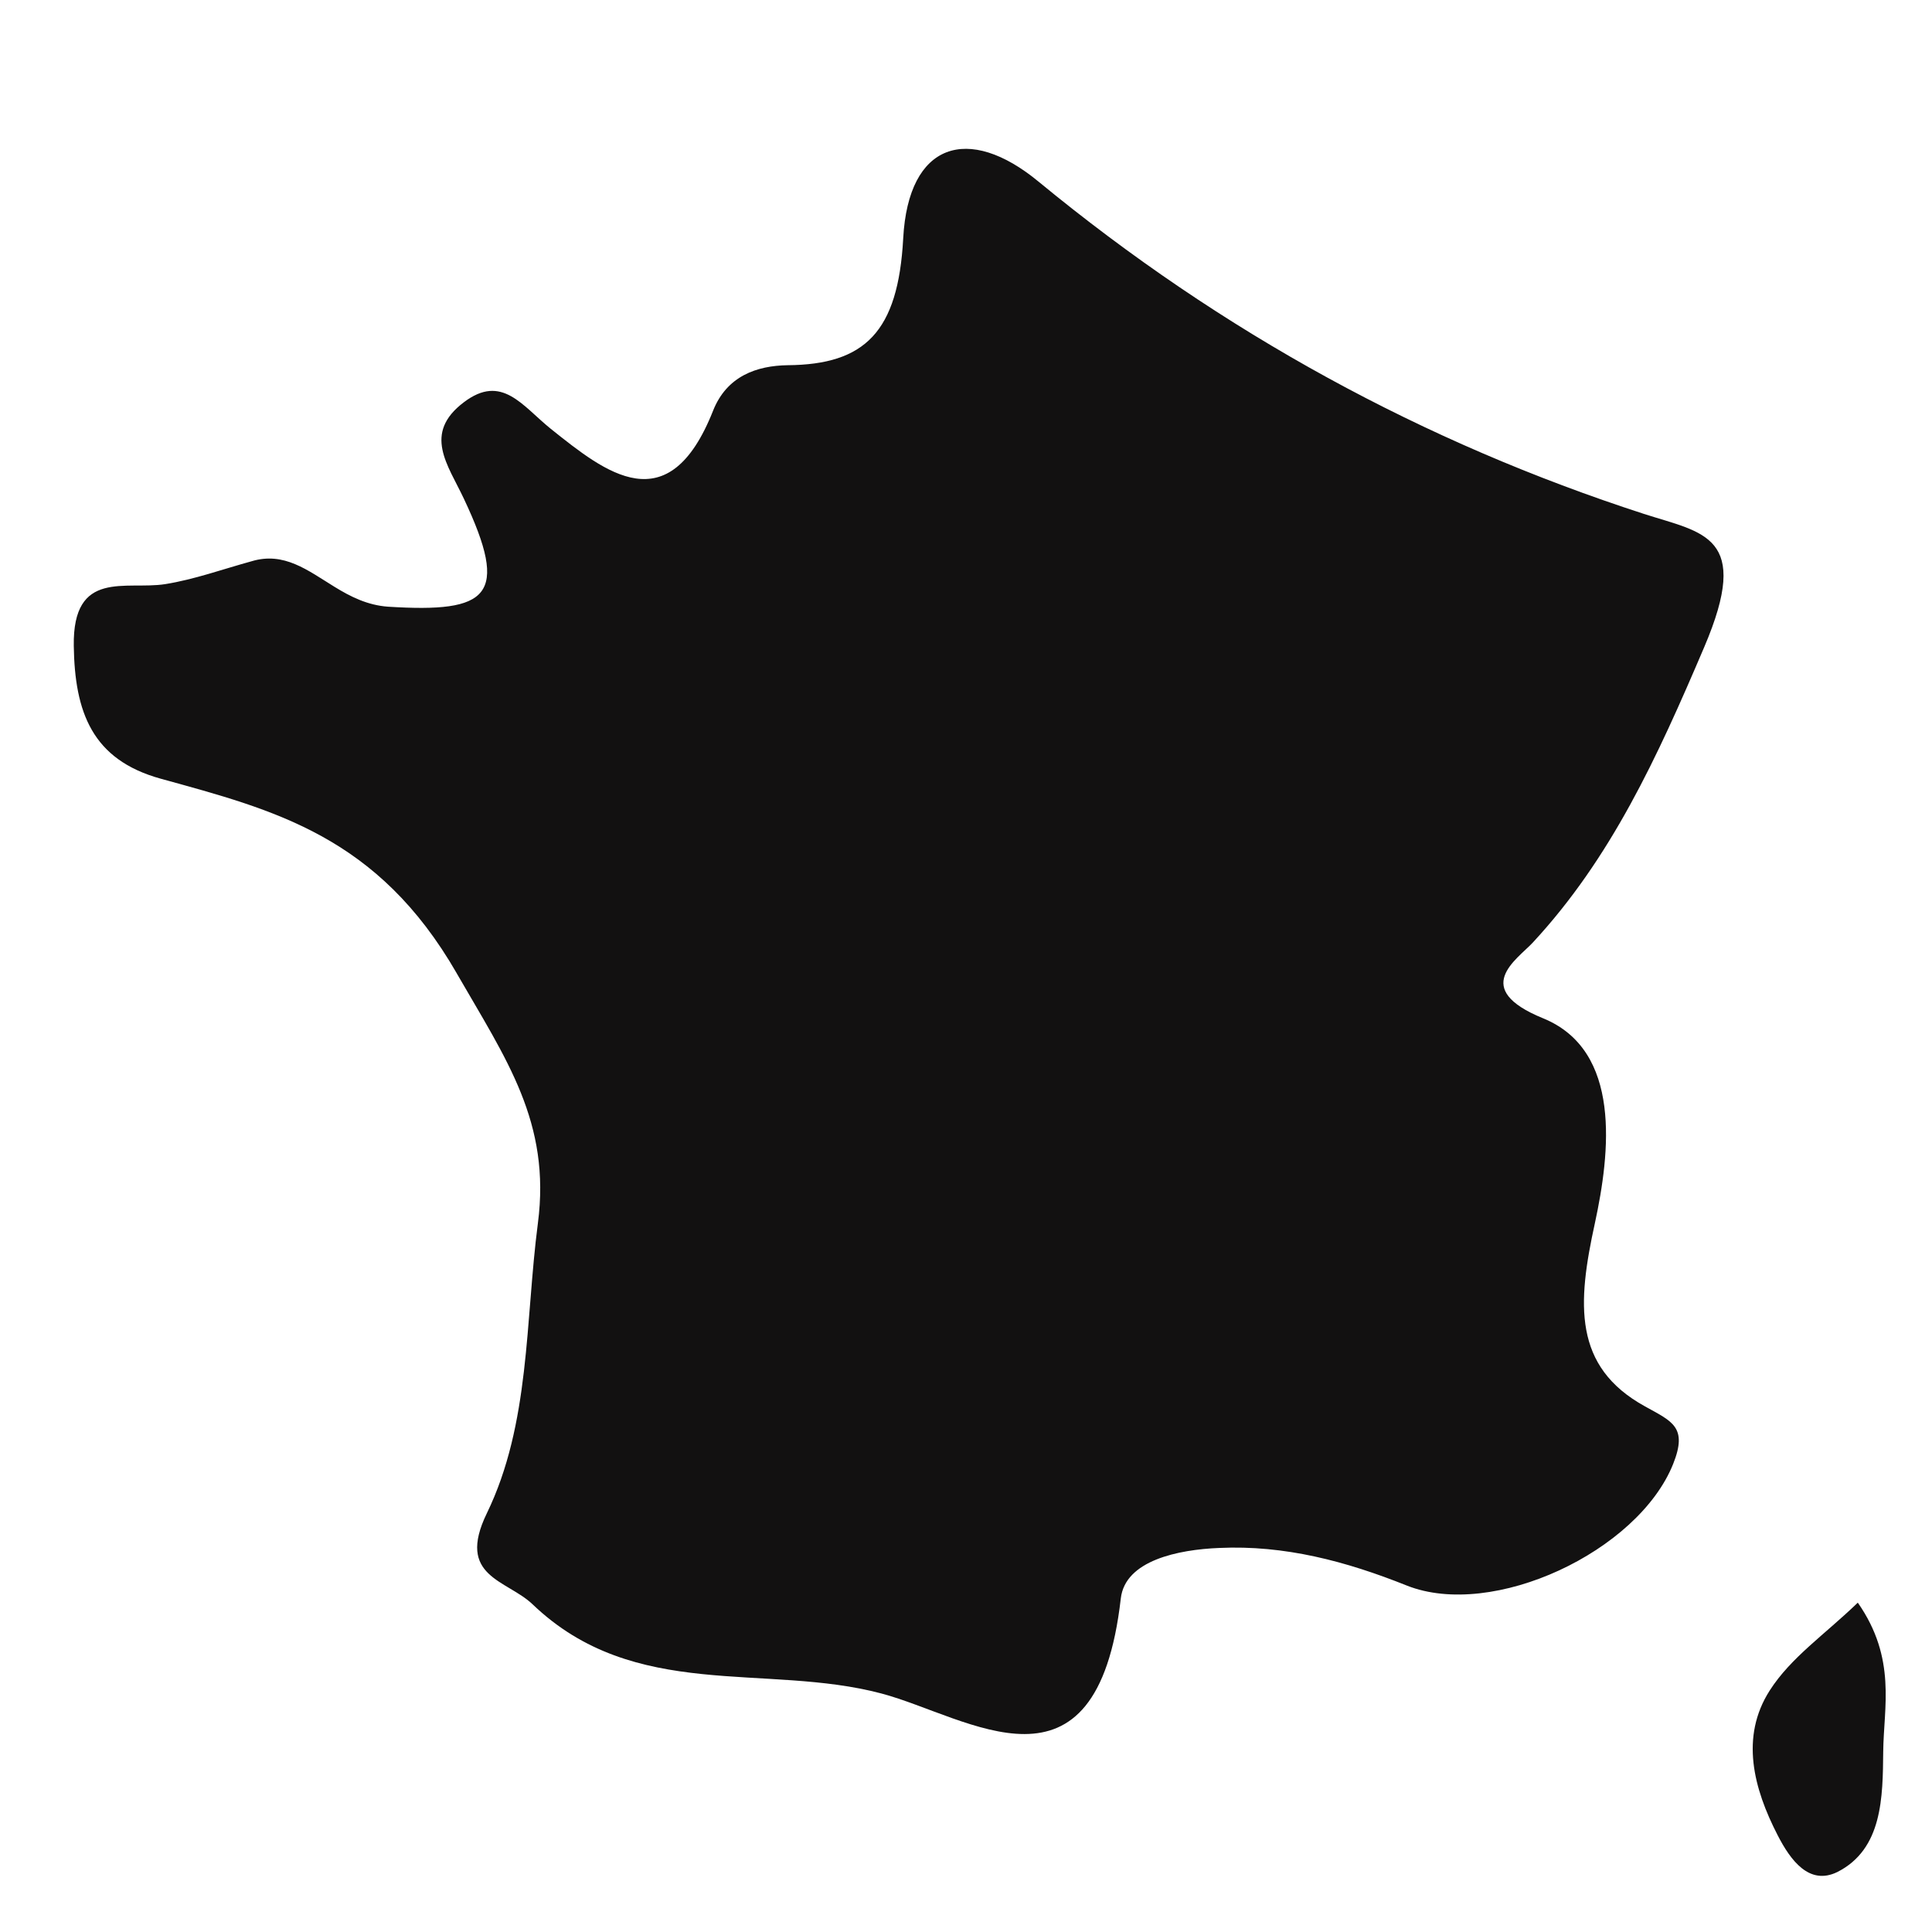 <?xml version="1.0" encoding="UTF-8" standalone="no"?>
<!-- Generator: Adobe Illustrator 16.0.0, SVG Export Plug-In . SVG Version: 6.00 Build 0)  -->

<svg
   xmlns:dc="http://purl.org/dc/elements/1.1/"
   xmlns:cc="http://creativecommons.org/ns#"
   xmlns:rdf="http://www.w3.org/1999/02/22-rdf-syntax-ns#"
   xmlns:svg="http://www.w3.org/2000/svg"
   xmlns="http://www.w3.org/2000/svg"
   xmlns:sodipodi="http://sodipodi.sourceforge.net/DTD/sodipodi-0.dtd"
   xmlns:inkscape="http://www.inkscape.org/namespaces/inkscape"
   version="1.1"
   id="Layer_1"
   x="0px"
   y="0px"
   width="32px"
   height="32px"
   viewBox="0 0 32 32"
   style="enable-background:new 0 0 32 32;"
   xml:space="preserve"
   inkscape:version="0.48.3.1 r9886"
   sodipodi:docname="france.svg"><defs
   id="defs9" /><sodipodi:namedview
   pagecolor="#ffffff"
   bordercolor="#666666"
   borderopacity="1"
   objecttolerance="10"
   gridtolerance="10"
   guidetolerance="10"
   inkscape:pageopacity="0"
   inkscape:pageshadow="2"
   inkscape:window-width="640"
   inkscape:window-height="480"
   id="namedview7"
   showgrid="false"
   inkscape:zoom="7.375"
   inkscape:cx="16"
   inkscape:cy="16"
   inkscape:window-x="49"
   inkscape:window-y="24"
   inkscape:window-maximized="0"
   inkscape:current-layer="Layer_1" />
<path
   style="fill:#121111;fill-rule:evenodd"
   d="m 7.564,16.12 c 0.823,1.429 1.563,2.471 1.345,4.142 -0.211,1.618 -0.124,3.317 -0.846,4.804 -0.512,1.055 0.332,1.098 0.76,1.508 1.689,1.618 3.859,0.966 5.778,1.476 1.442,0.384 3.562,1.931 3.963,-1.575 0.072,-0.63 0.953,-0.809 1.63,-0.836 1.082,-0.05 2.098,0.219 3.105,0.622 1.428,0.568 3.834,-0.564 4.414,-2.014 0.244,-0.612 -0.017,-0.703 -0.467,-0.953 -1.194,-0.657 -1.122,-1.703 -0.829,-3.037 0.251,-1.161 0.45,-2.857 -0.859,-3.391 -1.203,-0.491 -0.438,-0.967 -0.169,-1.255 1.298,-1.402 2.058,-3.063 2.838,-4.892 C 29.019,8.864 28.21,8.829 27.226,8.511 23.588,7.331 20.245,5.515 17.201,3.008 16.042,2.051 15.045,2.356 14.96,3.947 14.876,5.501 14.324,6.039 13.045,6.049 12.539,6.057 12.04,6.225 11.811,6.802 11.072,8.669 10.031,7.828 9.123,7.103 8.647,6.719 8.312,6.187 7.685,6.661 6.997,7.179 7.42,7.699 7.683,8.26 8.449,9.881 8.096,10.153 6.43,10.049 6.086,10.025 5.802,9.881 5.538,9.718 5.095,9.446 4.704,9.134 4.168,9.296 3.69,9.427 3.219,9.598 2.736,9.675 2.085,9.777 1.203,9.422 1.222,10.698 c 0.016,1.093 0.3,1.885 1.441,2.2 1.886,0.52 3.595,0.951 4.902,3.223 z"
   id="path3"
   inkscape:connector-curvature="0" />
<path
   style="fill:#121111;fill-rule:evenodd"
   d="m 29.312,28 c -0.493,0.771 -0.267,1.624 0.131,2.396 0.216,0.422 0.526,0.836 0.988,0.611 0.753,-0.38 0.753,-1.244 0.761,-1.994 0.007,-0.737 0.226,-1.541 -0.421,-2.468 -0.548,0.529 -1.109,0.908 -1.459,1.455 z"
   id="path5"
   inkscape:connector-curvature="0"
   inkscape:transform-center-x="-2.4726544"
   inkscape:transform-center-y="-0.74120726" />
</svg>